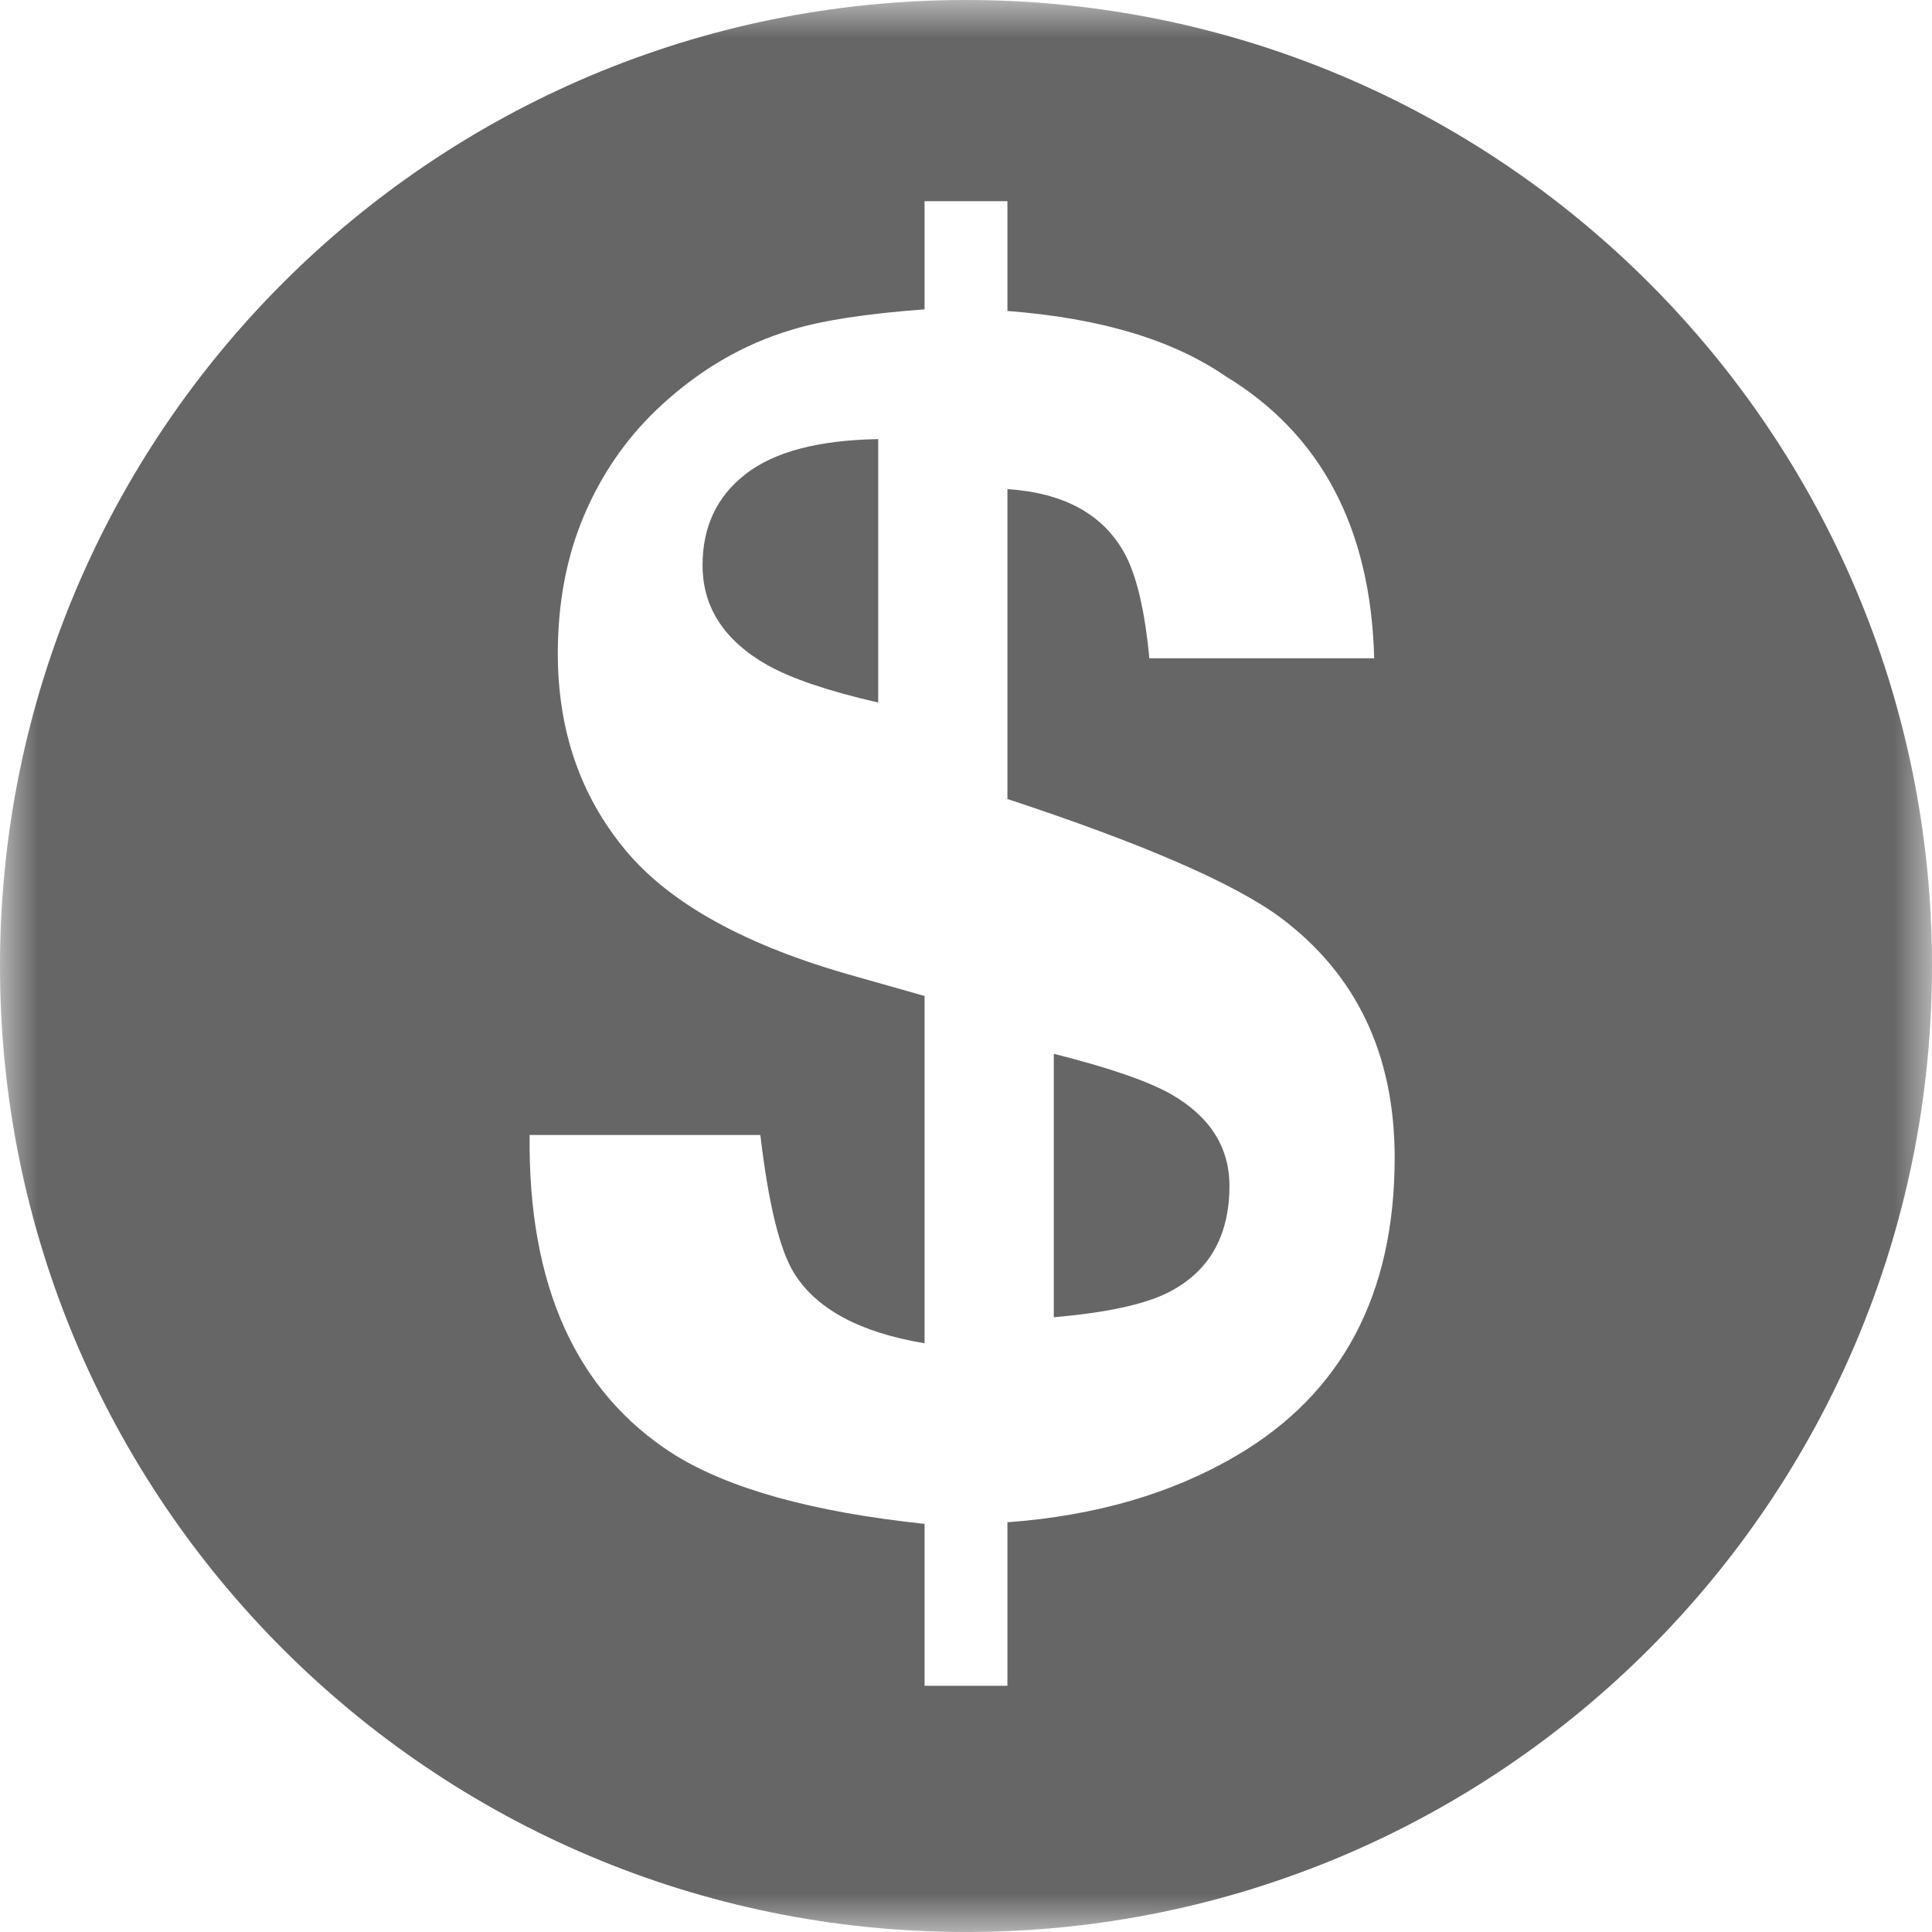 <?xml version="1.0" encoding="UTF-8"?>
<svg width="25px" height="25px" viewBox="0 0 25 25" version="1.1" xmlns="http://www.w3.org/2000/svg" xmlns:xlink="http://www.w3.org/1999/xlink">
    <!-- Generator: Sketch 48.2 (47327) - http://www.bohemiancoding.com/sketch -->
    <title>currency-exchange</title>
    <desc>Created with Sketch.</desc>
    <defs>
        <polygon id="path-1" points="25 0 25 25 0 25 0 0 25 0"></polygon>
    </defs>
    <g id="Page-1" stroke="none" stroke-width="1" fill="none" fill-rule="evenodd">
        <g id="currency-exchange">
            <g id="Page-1">
                <path d="M13.636,13.636 L13.636,17.045 C14.309,16.987 14.797,16.882 15.104,16.731 C15.64,16.464 15.909,16.002 15.909,15.345 C15.909,14.845 15.658,14.45 15.156,14.16 C14.858,13.991 14.352,13.816 13.636,13.636" id="Fill-1" fill="#666666"></path>
                <path d="M9.091,7.314 C9.091,7.857 9.37,8.288 9.928,8.605 C10.238,8.78 10.716,8.942 11.364,9.091 L11.364,5.682 C10.593,5.695 10.02,5.845 9.649,6.134 C9.277,6.422 9.091,6.815 9.091,7.314" id="Fill-3" fill="#666666"></path>
                <g id="Group-7">
                    <mask id="mask-2" fill="white">
                        <use xlink:href="#path-1"></use>
                    </mask>
                    <g id="Clip-6"></g>
                    <path d="M16.001,18.835 C15.168,19.326 14.179,19.614 13.036,19.698 L13.036,21.814 L11.964,21.814 L11.964,19.719 C10.51,19.565 9.427,19.263 8.711,18.814 C7.451,18.007 6.832,16.632 6.853,14.687 L9.839,14.687 C9.943,15.571 10.087,16.164 10.271,16.467 C10.558,16.936 11.123,17.242 11.964,17.382 L11.964,12.888 L11.068,12.634 C9.659,12.242 8.665,11.694 8.086,10.992 C7.507,10.291 7.218,9.445 7.218,8.456 C7.218,7.803 7.33,7.21 7.555,6.676 C7.781,6.143 8.096,5.684 8.501,5.297 C9.025,4.8 9.607,4.456 10.25,4.266 C10.64,4.146 11.211,4.059 11.964,4.003 L11.964,2.603 L13.036,2.603 L13.036,4.024 C14.232,4.115 15.172,4.396 15.855,4.866 C17.095,5.617 17.738,6.835 17.782,8.518 L14.872,8.518 C14.814,7.894 14.706,7.438 14.546,7.15 C14.268,6.652 13.766,6.378 13.036,6.329 L13.036,10.339 C14.783,10.915 15.958,11.425 16.561,11.867 C17.551,12.603 18.047,13.643 18.047,14.982 C18.047,16.75 17.365,18.035 16.001,18.835 M12.5,0 C5.596,0 0,5.596 0,12.5 C0,19.404 5.596,25 12.5,25 C19.403,25 25,19.404 25,12.5 C25,5.596 19.403,0 12.5,0" id="Fill-5" fill="#666666" mask="url(#mask-2)"></path>
                </g>
            </g>
        </g>
    </g>
</svg>